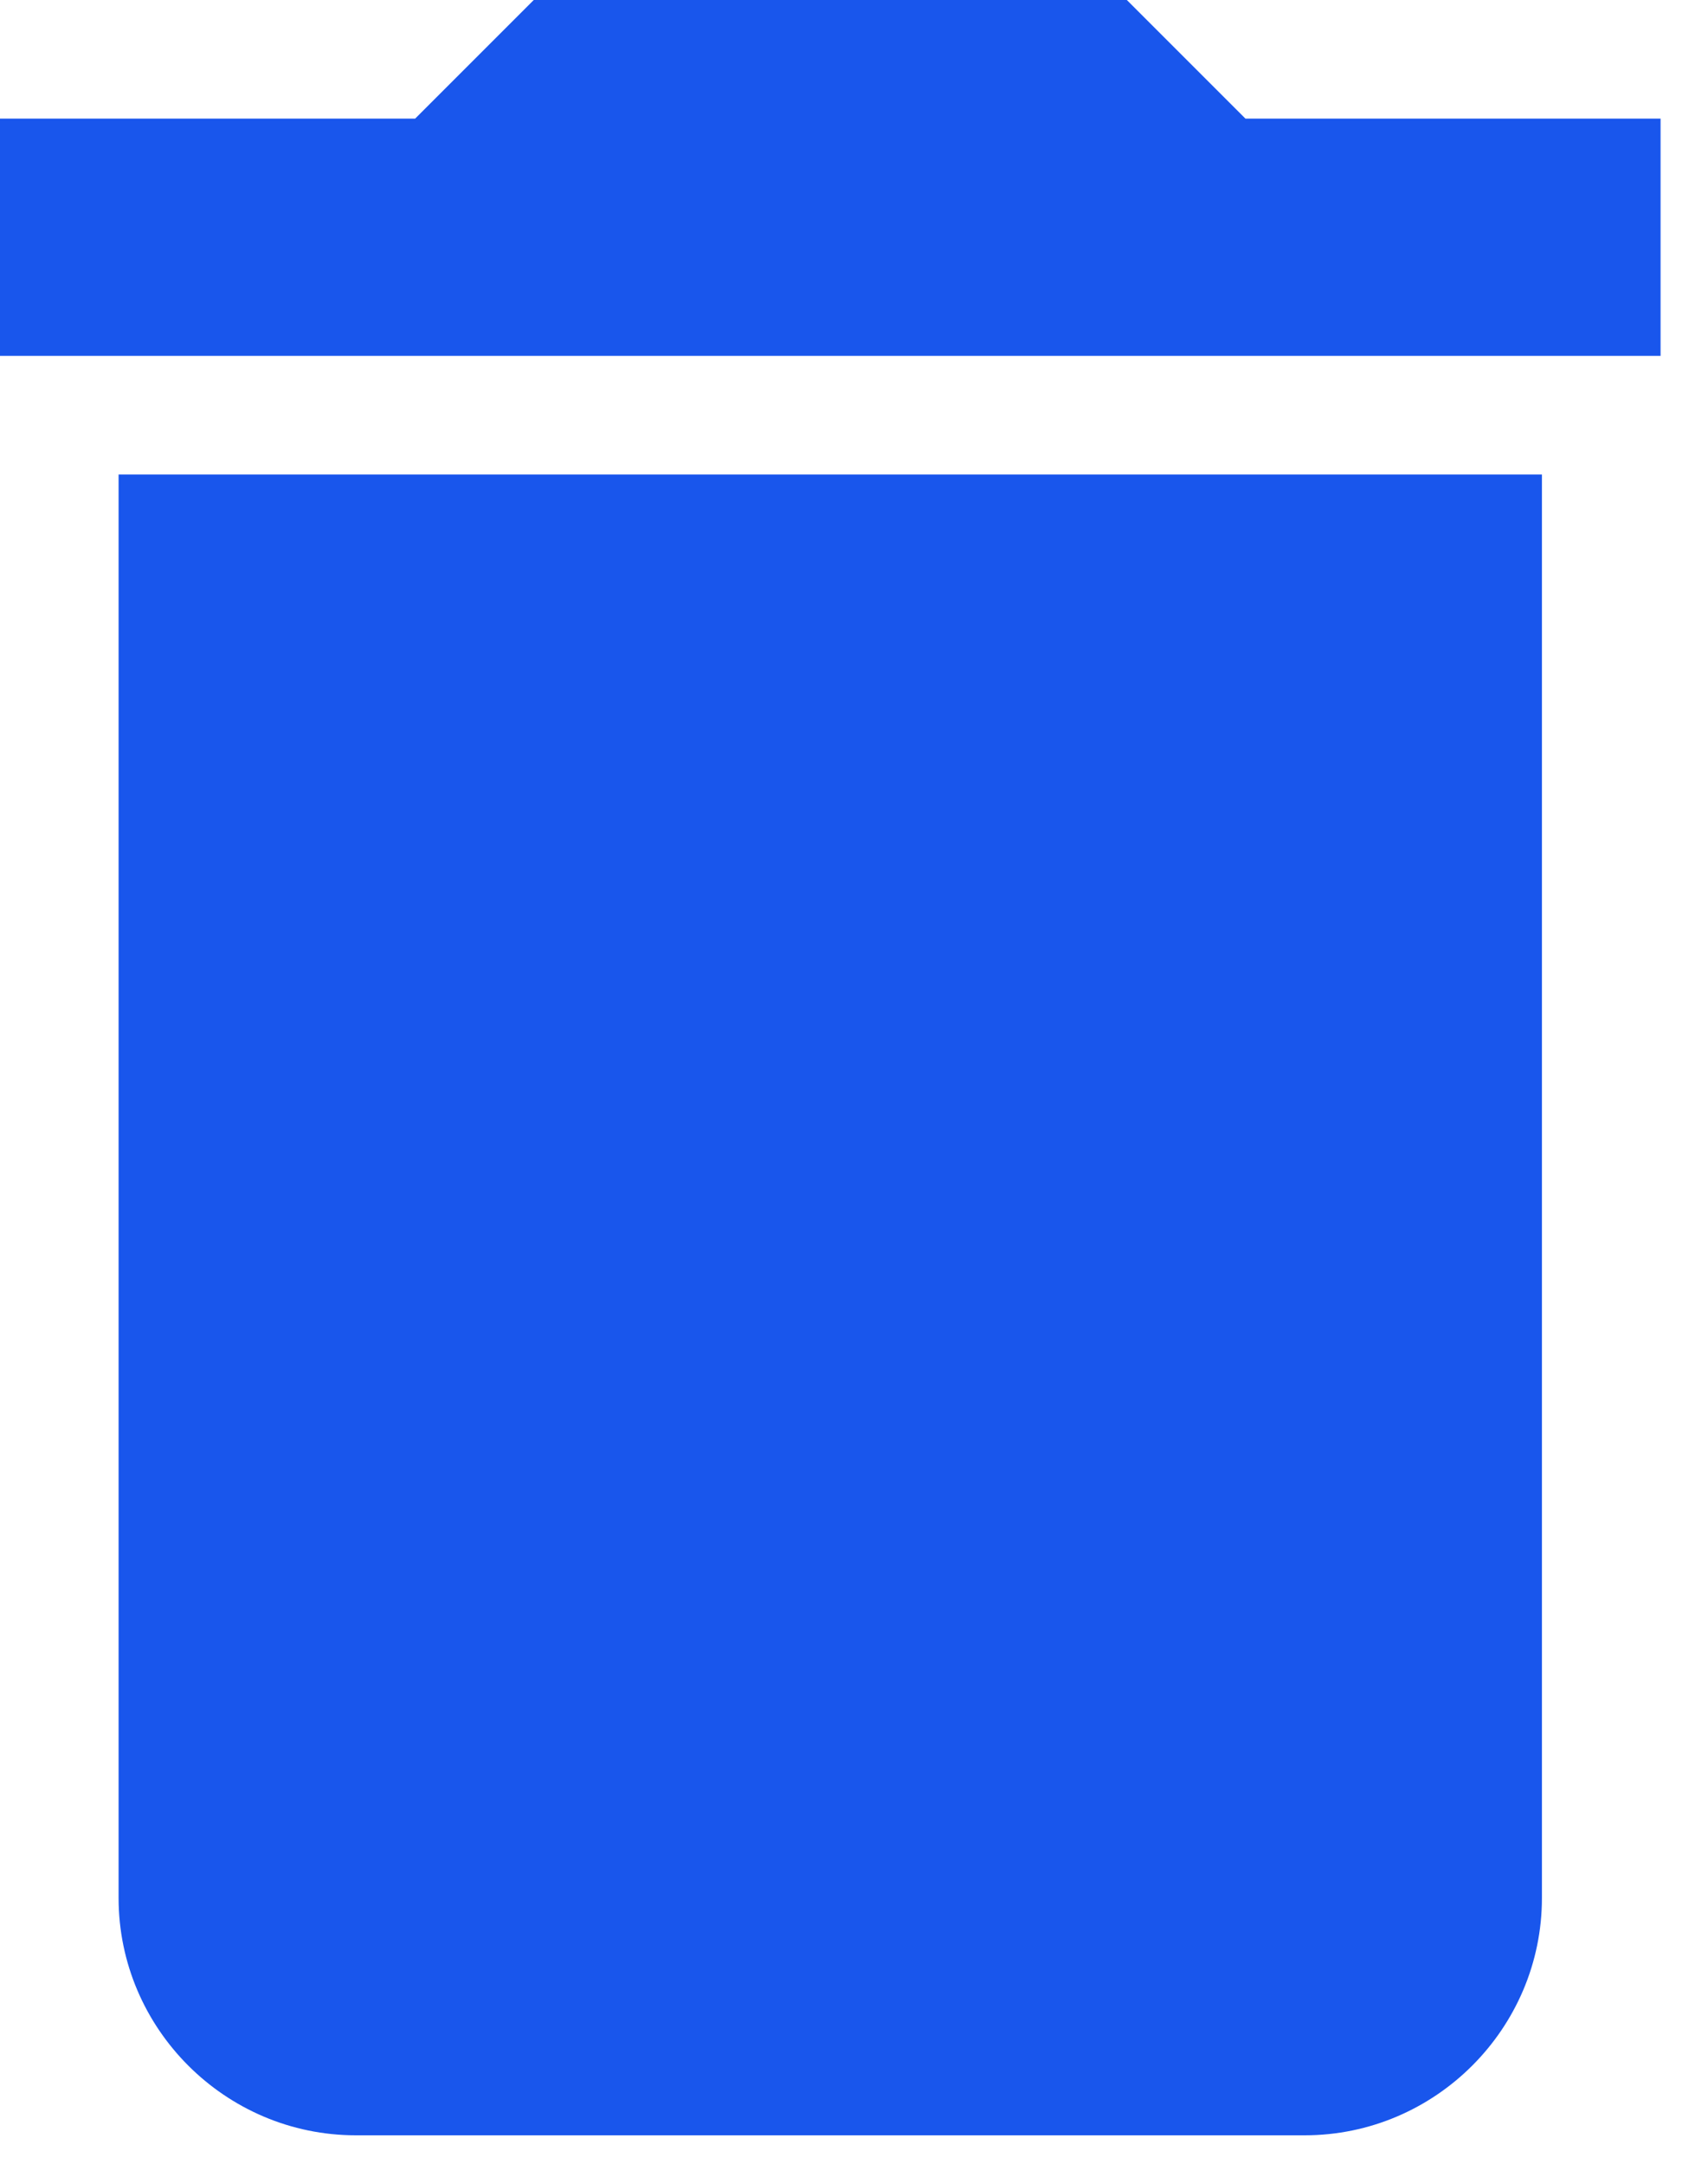 <svg width="30" height="38" viewBox="0 0 30 38" fill="none" xmlns="http://www.w3.org/2000/svg">
<path d="M2.083 33.333C2.083 35.625 3.958 37.5 6.25 37.5H22.917C25.208 37.5 27.083 35.625 27.083 33.333V8.333H2.083V33.333ZM29.167 2.083H21.875L19.792 0H9.375L7.292 2.083H0V6.25H29.167V2.083Z" fill="#1956EC"/>
</svg>
